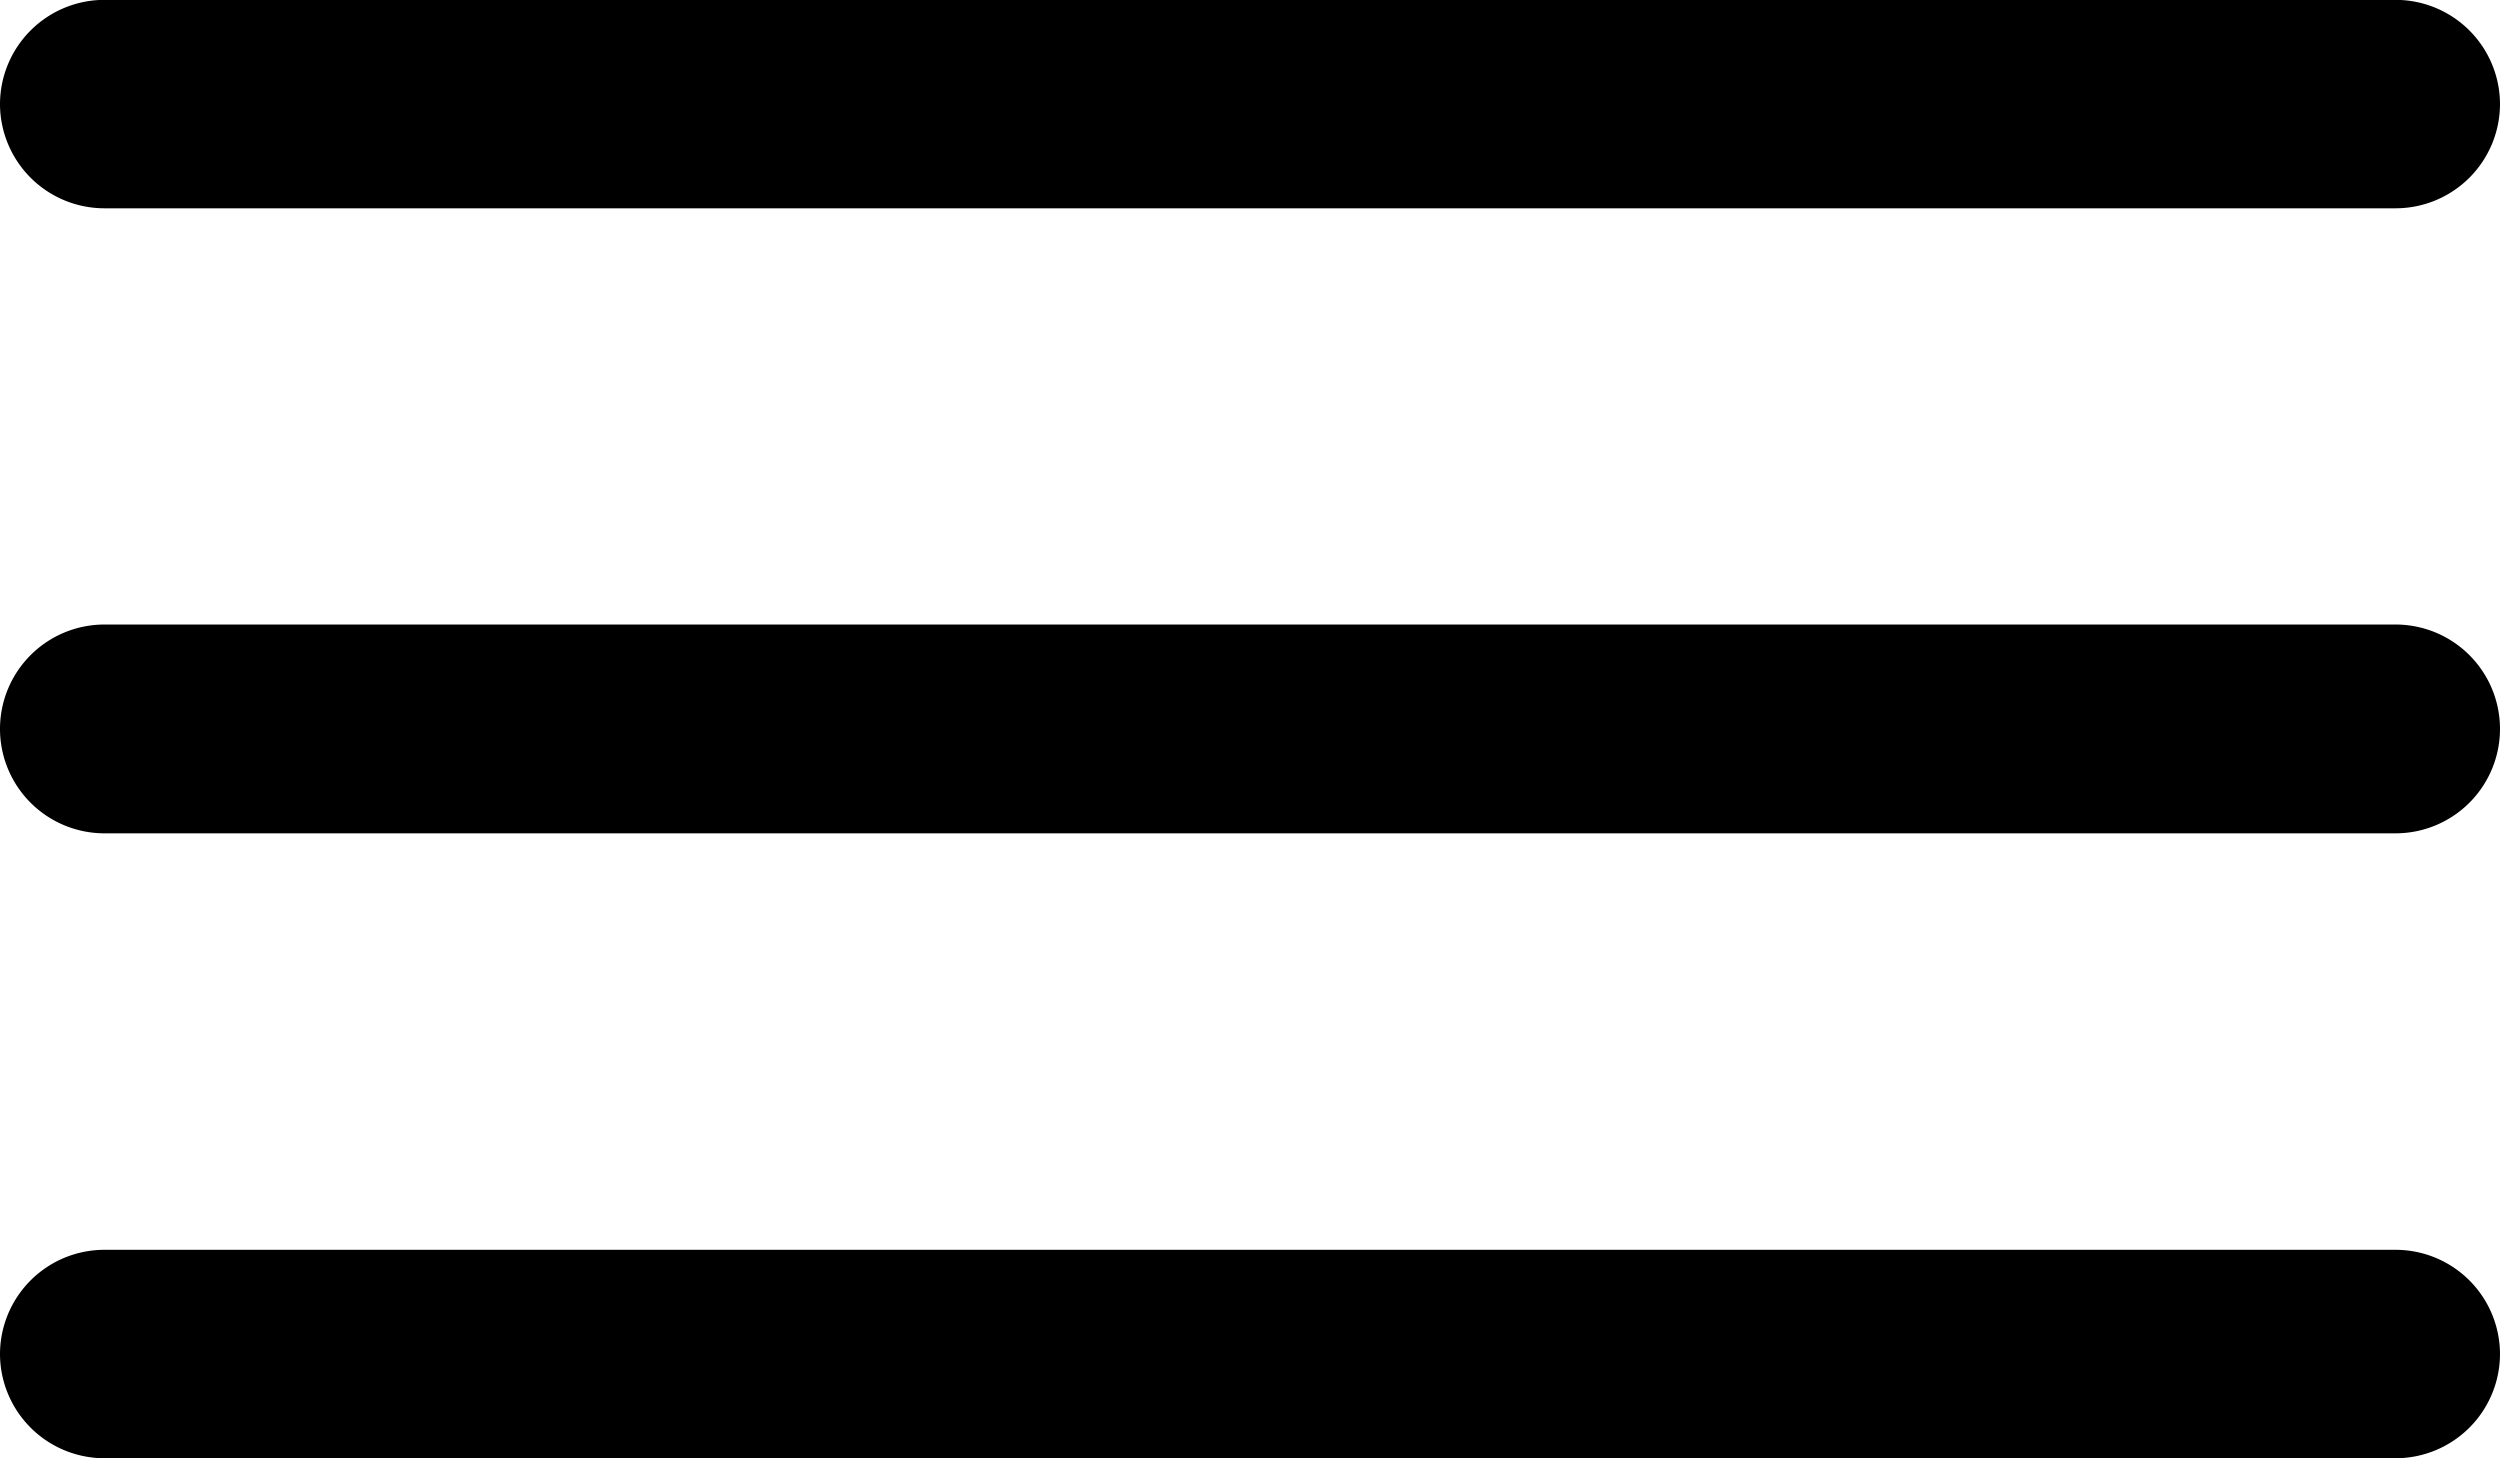 <svg xmlns="http://www.w3.org/2000/svg" width="19.887" height="11.601" viewBox="0 0 19.887 11.601">
  <g id="Icon_ionic-ios-menu" data-name="Icon ionic-ios-menu" transform="translate(-4.5 -10.125)">
    <path id="Path_523" data-name="Path 523" d="M23.558,11.782H5.329a.831.831,0,0,1-.829-.829h0a.831.831,0,0,1,.829-.829H23.558a.831.831,0,0,1,.829.829h0A.831.831,0,0,1,23.558,11.782Z"/>
    <path id="Path_524" data-name="Path 524" d="M23.558,18.532H5.329A.831.831,0,0,1,4.5,17.7h0a.831.831,0,0,1,.829-.829H23.558a.831.831,0,0,1,.829.829h0A.831.831,0,0,1,23.558,18.532Z" transform="translate(0 -1.778)"/>
    <path id="Path_525" data-name="Path 525" d="M23.558,25.282H5.329a.831.831,0,0,1-.829-.829h0a.831.831,0,0,1,.829-.829H23.558a.831.831,0,0,1,.829.829h0A.831.831,0,0,1,23.558,25.282Z" transform="translate(0 -3.557)"/>
  </g>
</svg>
